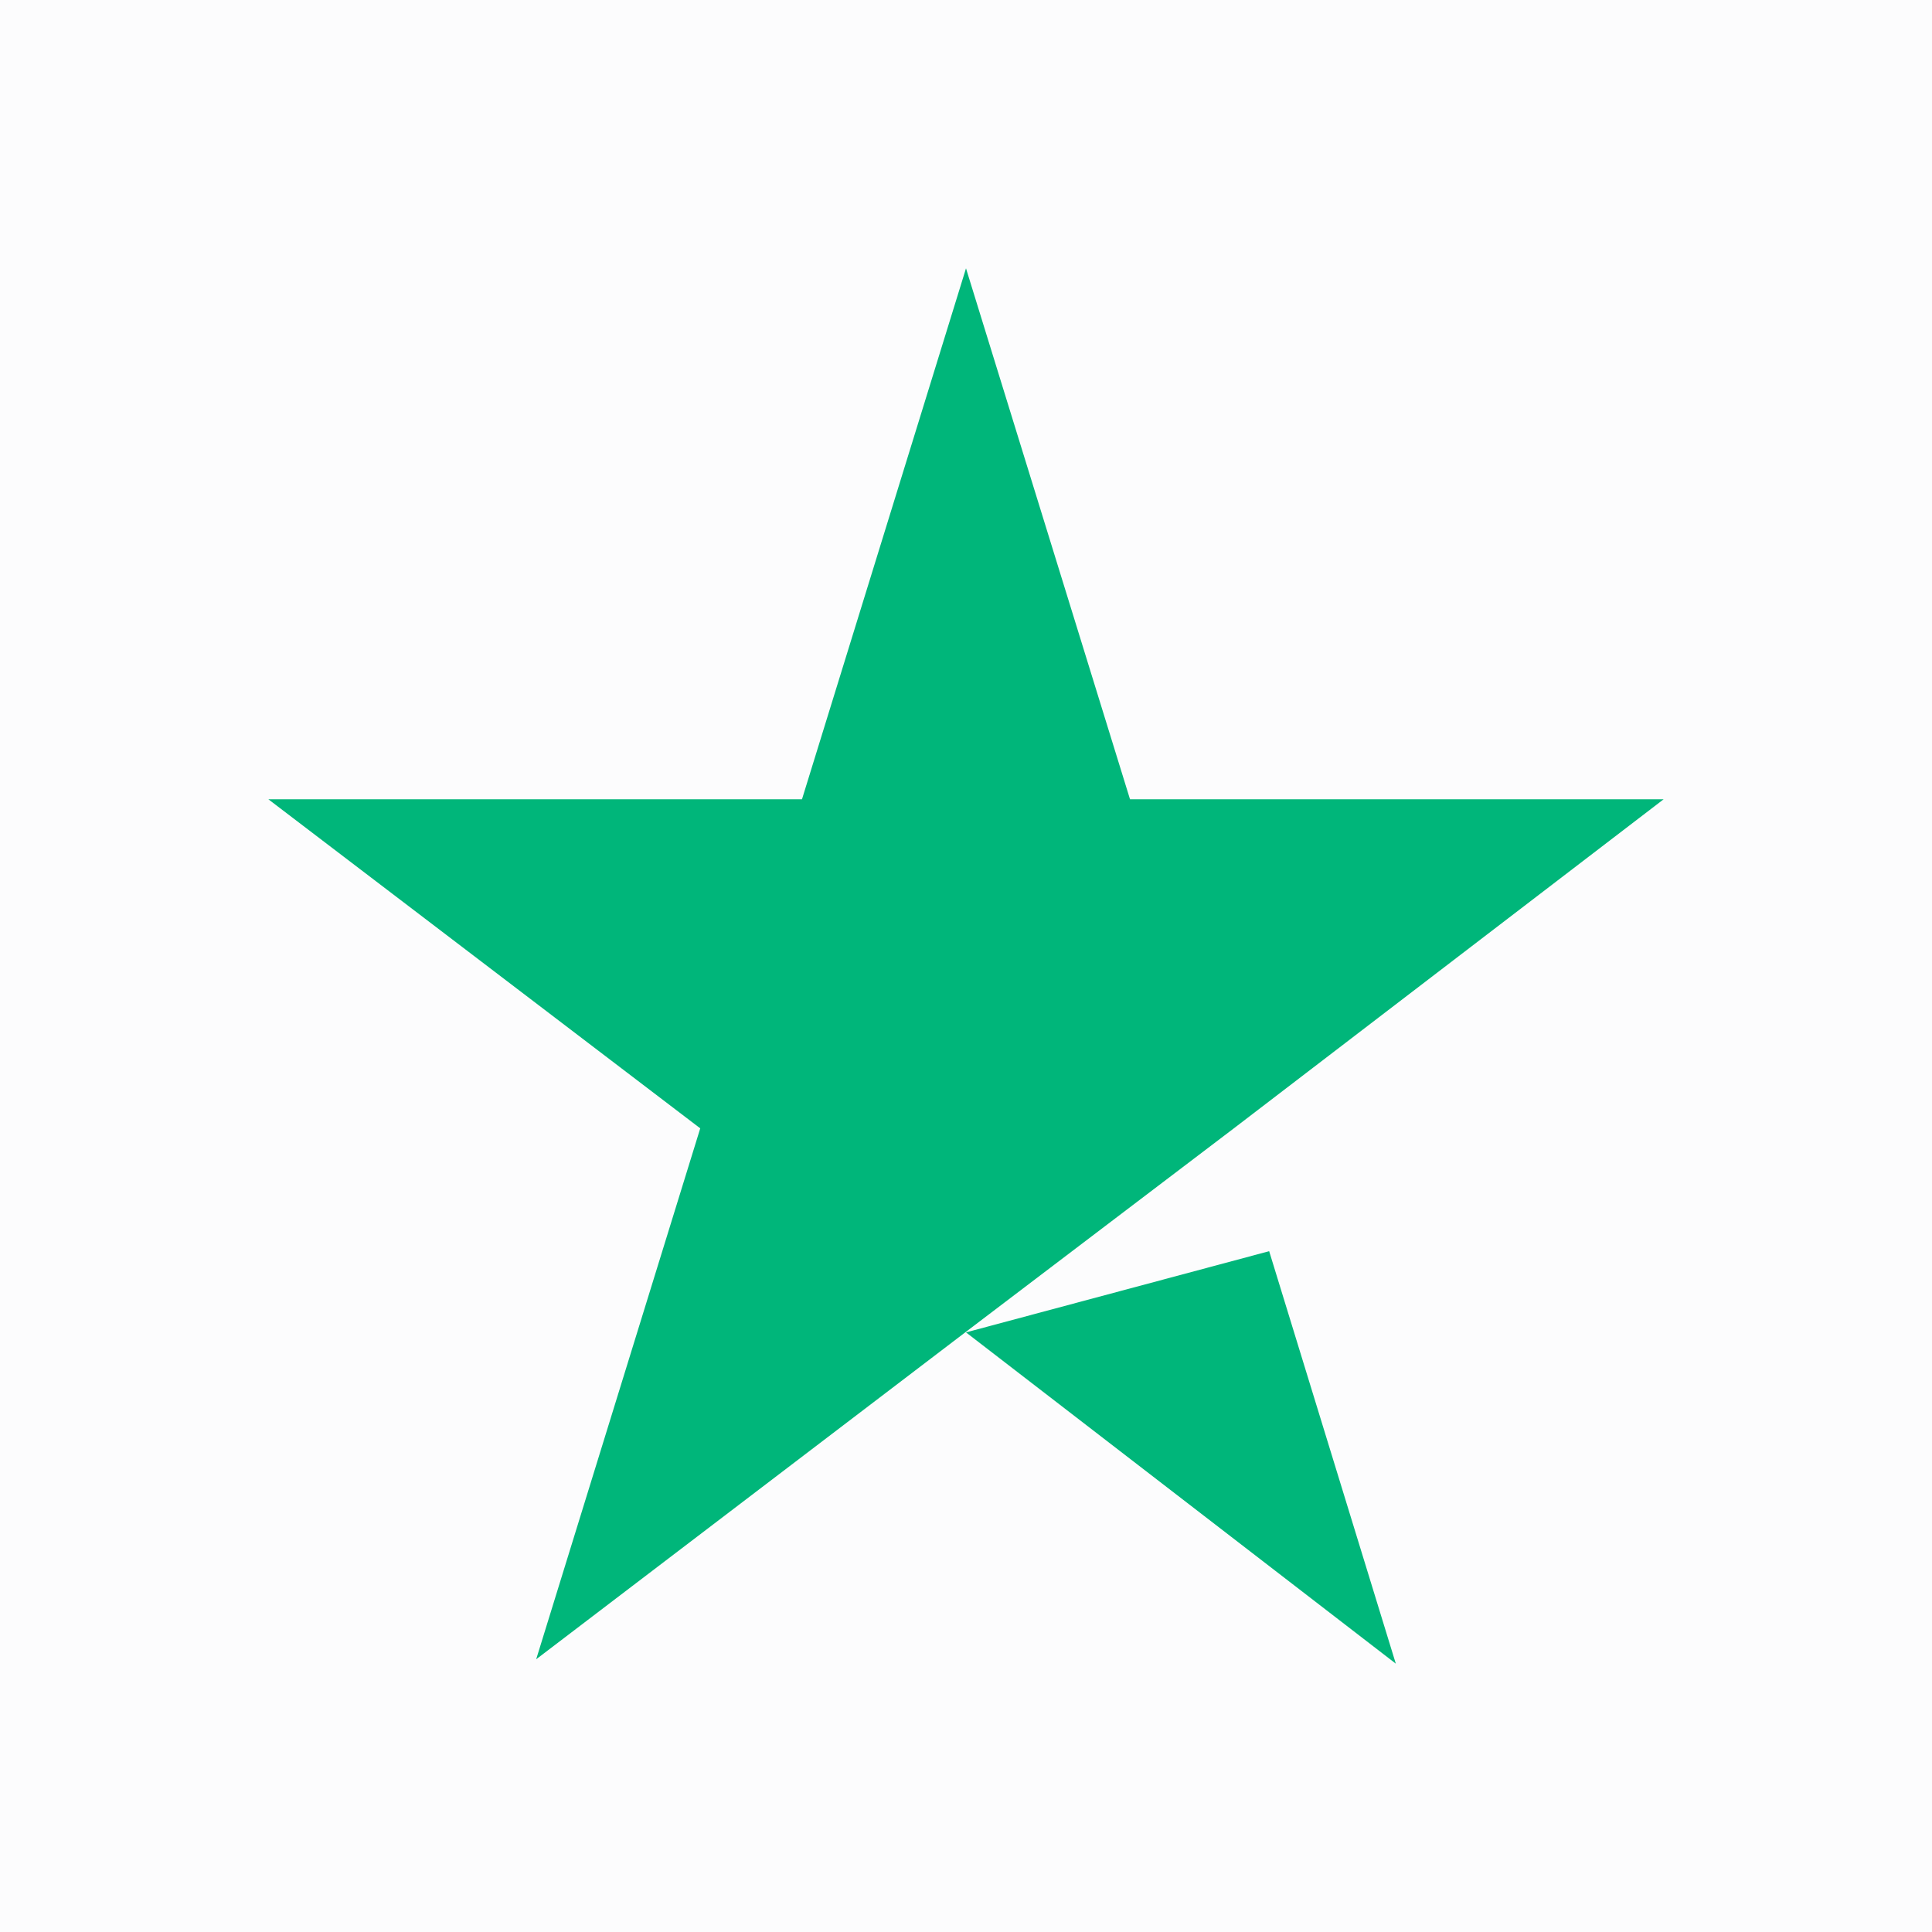 <svg width="36" height="36" viewBox="0 0 36 36" fill="none" xmlns="http://www.w3.org/2000/svg">
<rect width="36" height="36" fill="#FCFCFD"/>
<path d="M18 24.827L23.649 23.314L26.009 31L18 24.827ZM31 14.893H21.056L18 5L14.944 14.893H5L13.048 21.025L9.991 30.918L18.039 24.786L22.991 21.025L31 14.893Z" fill="#00B67A"/>
</svg>
